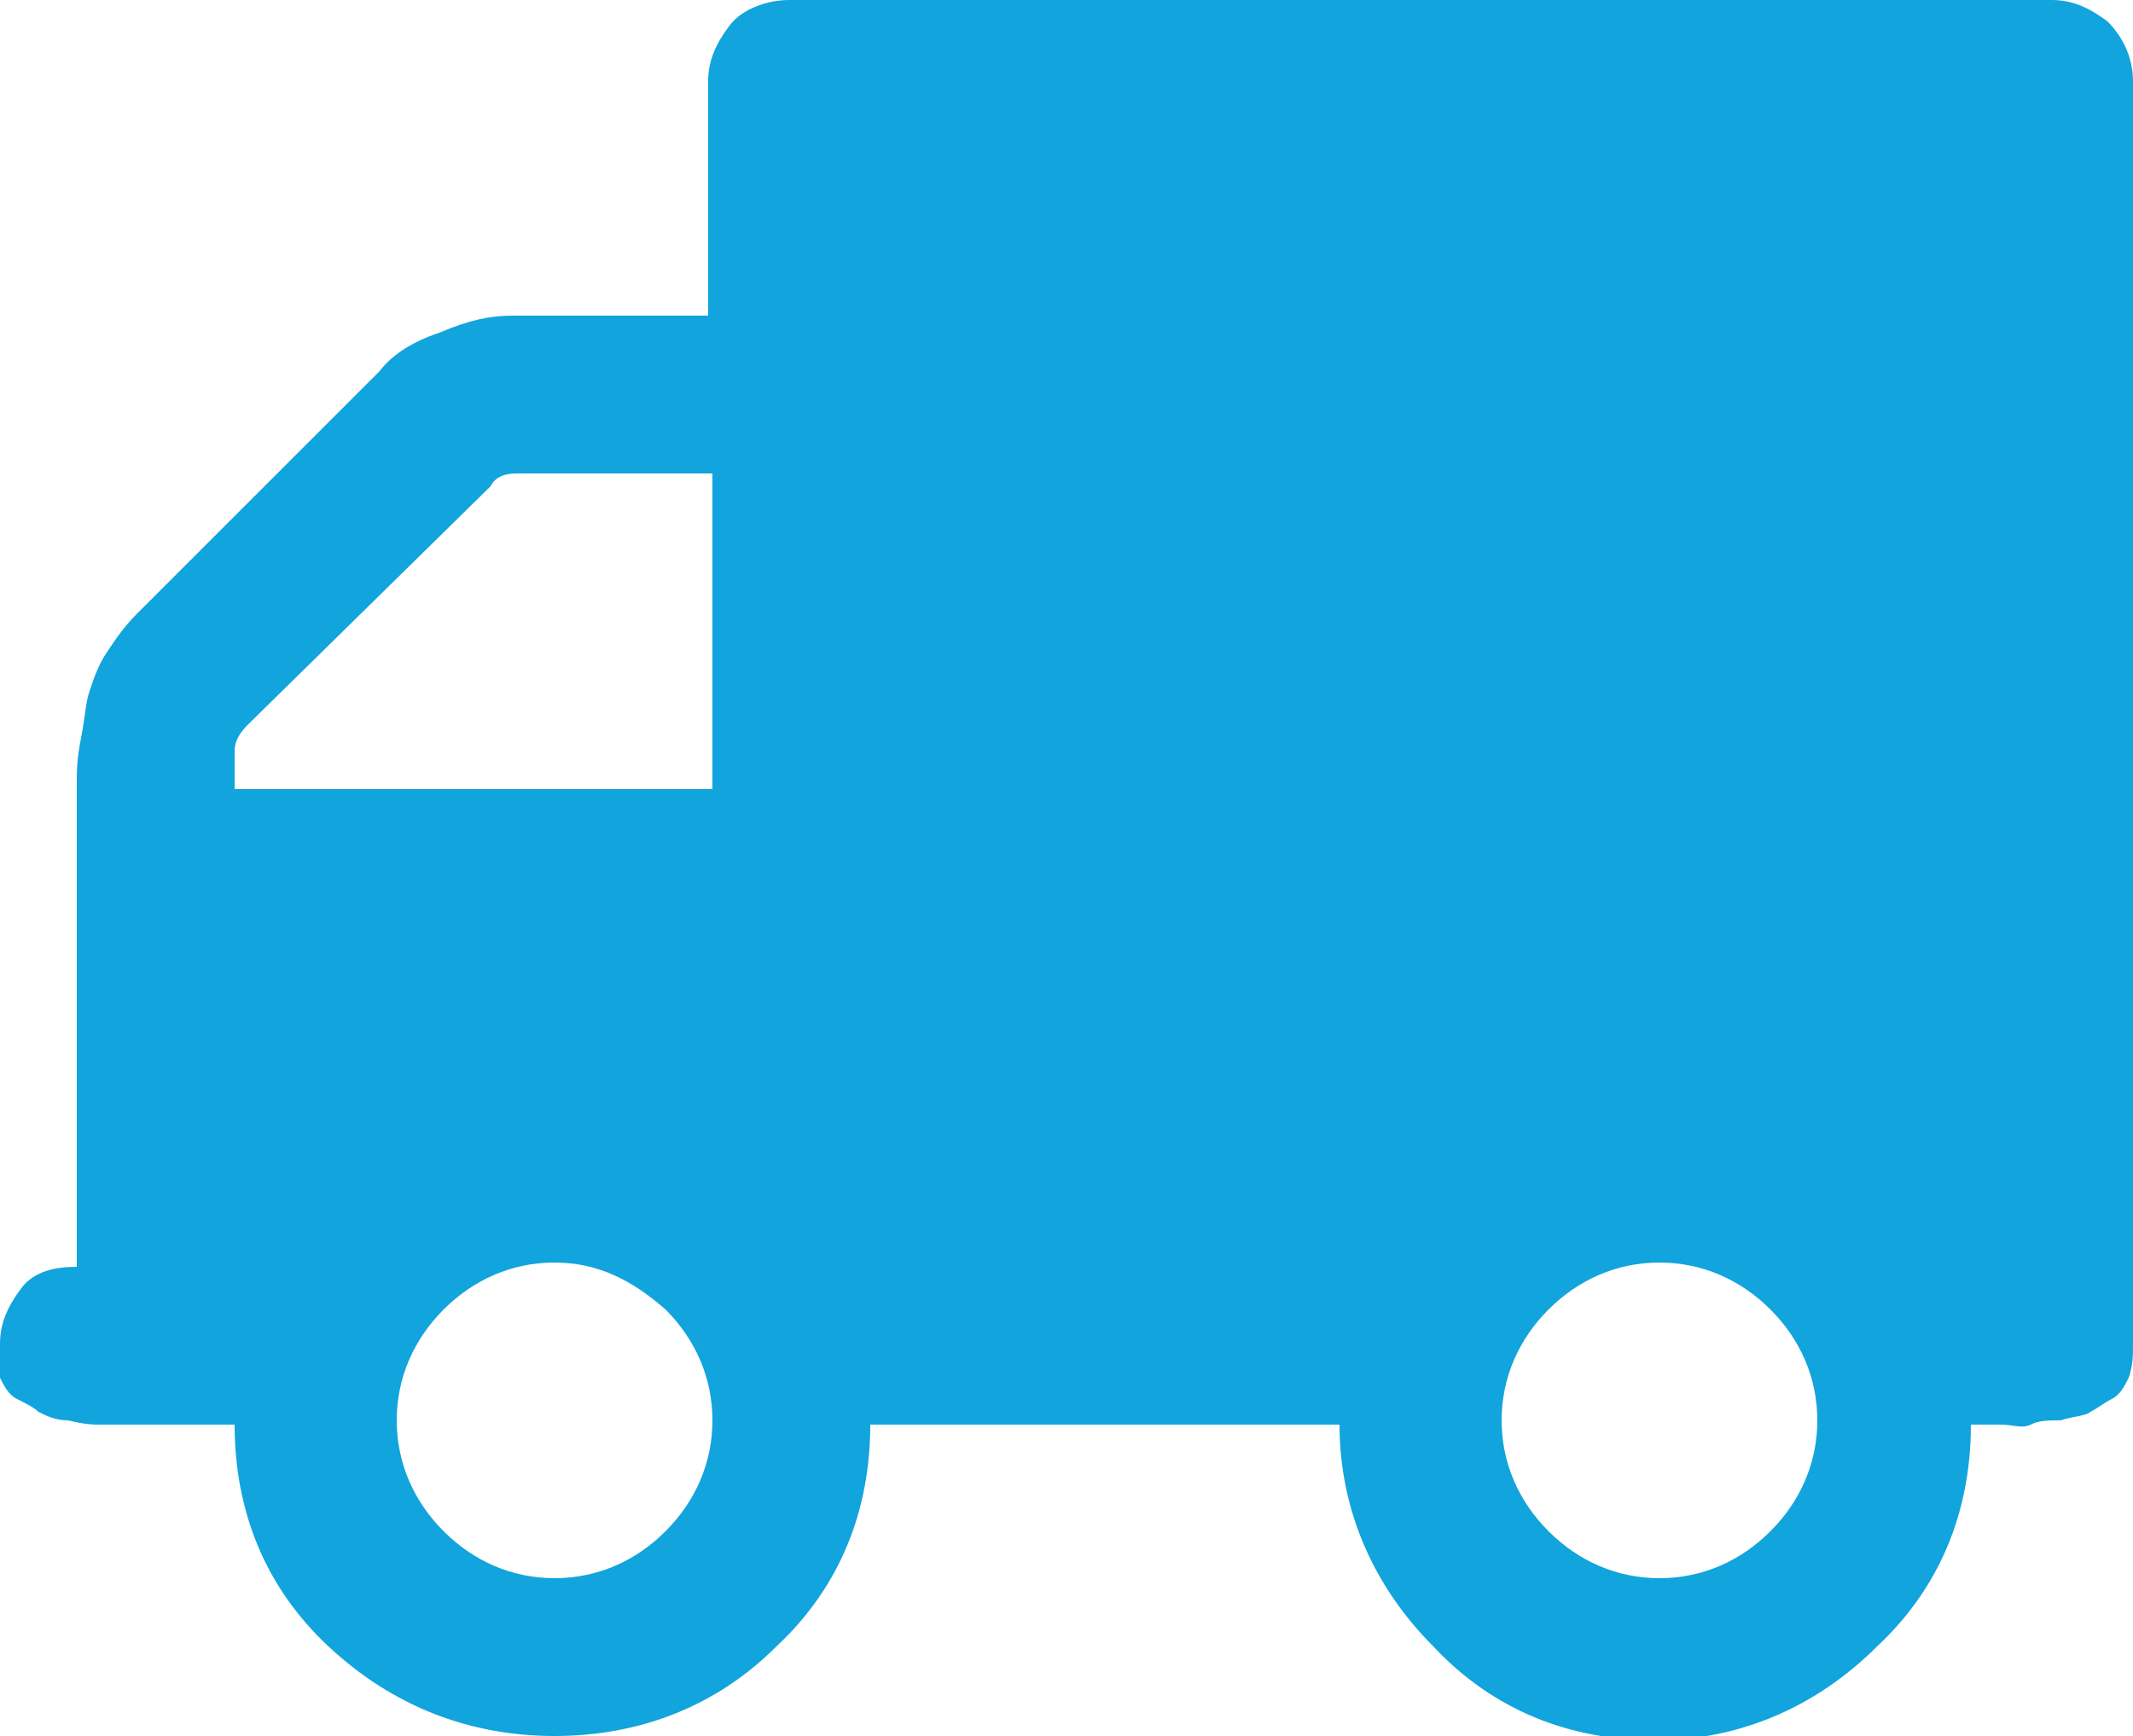 <?xml version="1.0" encoding="utf-8"?>
<!-- Generator: Adobe Illustrator 20.1.0, SVG Export Plug-In . SVG Version: 6.00 Build 0)  -->
<svg  fill="#12a4dd" xmlns="http://www.w3.org/2000/svg" viewBox="0 0 50 40.7">
<path d="M16.7,33.3c0-1-0.4-1.9-1.1-2.6C14.8,30,14,29.6,13,29.6s-1.9,0.4-2.6,1.1s-1.1,1.6-1.1,2.6c0,1,0.4,1.9,1.1,2.6
	S12,37,13,37s1.9-0.4,2.6-1.1C16.3,35.2,16.7,34.3,16.7,33.3z M5.6,18.5h11.1v-7.4h-4.6c-0.3,0-0.5,0.1-0.6,0.3L5.8,17
	c-0.2,0.2-0.3,0.4-0.3,0.6V18.5z M42.6,33.3c0-1-0.4-1.9-1.1-2.6c-0.7-0.7-1.6-1.1-2.6-1.1c-1,0-1.9,0.4-2.6,1.1
	c-0.7,0.7-1.1,1.6-1.1,2.6c0,1,0.4,1.9,1.1,2.6c0.7,0.7,1.6,1.1,2.6,1.1c1,0,1.9-0.4,2.6-1.1C42.2,35.2,42.6,34.3,42.6,33.3z
	 M50,1.9v29.6c0,0.3,0,0.5-0.1,0.8c-0.1,0.2-0.2,0.4-0.4,0.5S49.2,33,49,33.1c-0.1,0.1-0.4,0.1-0.7,0.2c-0.3,0-0.5,0-0.7,0.1
	s-0.4,0-0.7,0s-0.6,0-0.7,0c0,2-0.7,3.8-2.2,5.2c-1.4,1.4-3.2,2.2-5.2,2.2s-3.8-0.7-5.2-2.2c-1.4-1.4-2.2-3.2-2.2-5.2H20.4
	c0,2-0.7,3.8-2.2,5.2C16.8,40,15,40.7,13,40.7S9.2,40,7.7,38.6s-2.2-3.2-2.2-5.2H3.7c-0.1,0-0.3,0-0.7,0s-0.6,0-0.7,0
	s-0.3,0-0.7-0.1c-0.3,0-0.5-0.1-0.7-0.2c-0.1-0.1-0.3-0.2-0.5-0.3s-0.3-0.3-0.4-0.5C0,32,0,31.8,0,31.5c0-0.5,0.2-0.9,0.5-1.3
	s0.8-0.5,1.3-0.5v-9.3c0-0.2,0-0.5,0-1c0-0.5,0-0.9,0-1.1c0-0.2,0-0.5,0.1-1s0.1-0.8,0.2-1.1c0.1-0.3,0.2-0.6,0.4-0.9
	c0.2-0.3,0.4-0.6,0.7-0.9l5.7-5.7C9.2,8.3,9.7,8,10.3,7.8C11,7.5,11.5,7.4,12,7.4h4.6V1.9c0-0.5,0.2-0.9,0.5-1.3S18,0,18.5,0h29.6
	c0.5,0,0.9,0.2,1.3,0.5C49.8,0.9,50,1.4,50,1.9z"/>
</svg>
